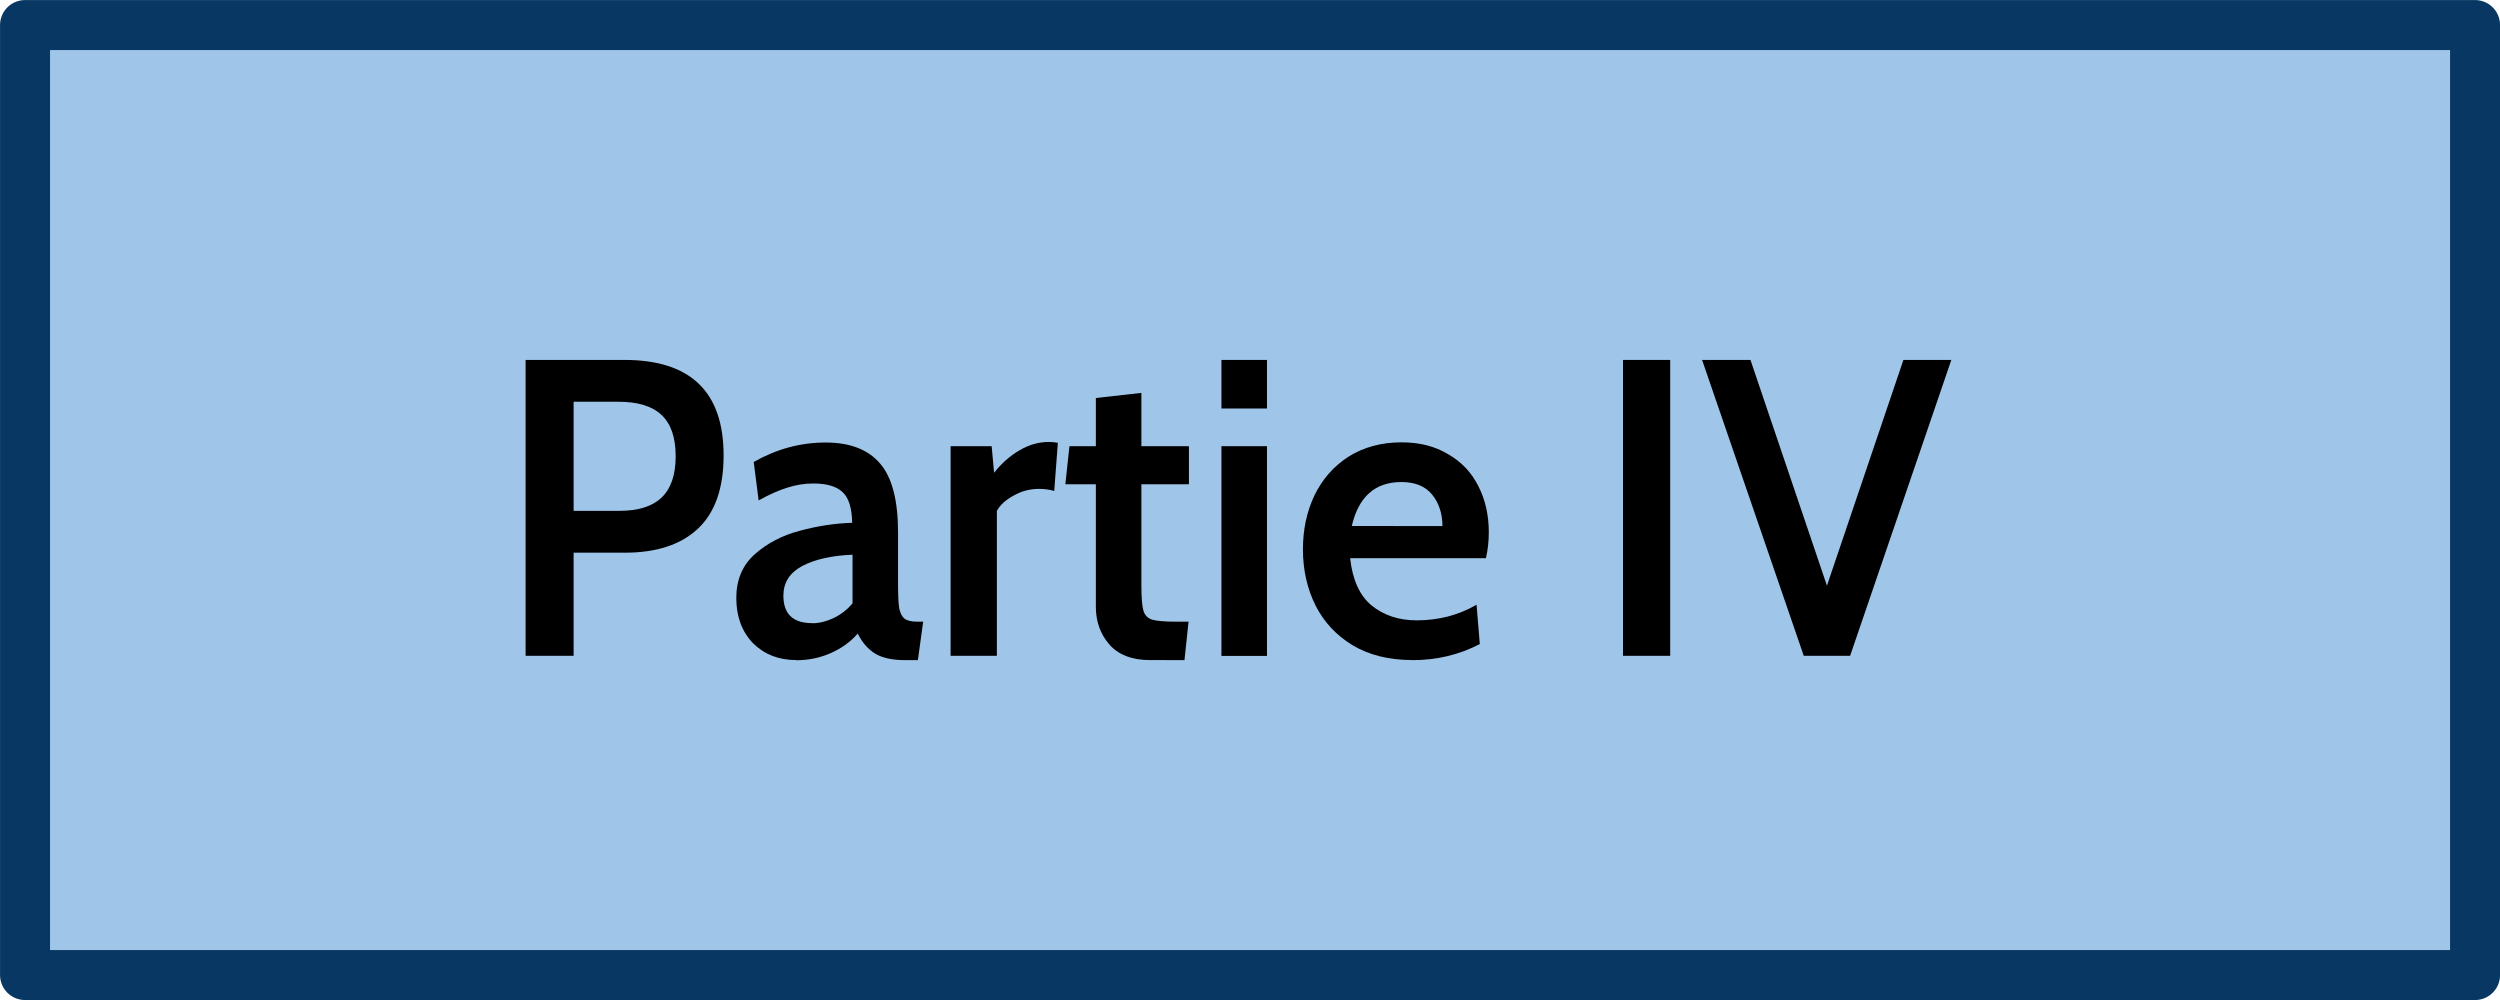 <?xml version="1.0" encoding="UTF-8" standalone="no"?>
<!-- Created with Inkscape (http://www.inkscape.org/) -->

<svg
   xmlns:dc="http://purl.org/dc/elements/1.1/"
   xmlns:cc="http://creativecommons.org/ns#"
   xmlns:rdf="http://www.w3.org/1999/02/22-rdf-syntax-ns#"
   xmlns:svg="http://www.w3.org/2000/svg"
   xmlns="http://www.w3.org/2000/svg"
   xmlns:sodipodi="http://sodipodi.sourceforge.net/DTD/sodipodi-0.dtd"
   xmlns:inkscape="http://www.inkscape.org/namespaces/inkscape"
   width="100"
   height="40"
   viewBox="0 0 26.458 10.583"
   version="1.1"
   id="svg919"
   inkscape:version="0.92.4 (5da689c313, 2019-01-14)"
   sodipodi:docname="Partie4.svg">
  <defs
     id="defs913" />
  <sodipodi:namedview
     id="base"
     pagecolor="#ffffff"
     bordercolor="#666666"
     borderopacity="1.0"
     inkscape:pageopacity="0.0"
     inkscape:pageshadow="2"
     inkscape:zoom="2.2394531"
     inkscape:cx="-13.610131"
     inkscape:cy="-64.904418"
     inkscape:document-units="px"
     inkscape:current-layer="layer1"
     showgrid="false"
     units="px"
     fit-margin-top="0"
     fit-margin-left="0"
     fit-margin-right="0"
     fit-margin-bottom="0"
     inkscape:window-width="756"
     inkscape:window-height="403"
     inkscape:window-x="593"
     inkscape:window-y="121"
     inkscape:window-maximized="0" />
  <g
     inkscape:label="Calque 1"
     inkscape:groupmode="layer"
     id="layer1"
     transform="translate(-48.916,-95.585)">
    <g
       transform="translate(19.812,-137.915)"
       id="g1094">
      <path
         style="fill:#9fc5e8;fill-opacity:1;stroke:#073762;stroke-width:0.529;stroke-linecap:round;stroke-linejoin:round;stroke-miterlimit:4;stroke-dasharray:none;stroke-opacity:1"
         d="m 29.369,233.765 h 25.929 v 10.054 h -25.929 z"
         id="rect10-1-7-1-3" />
      <g
         aria-label="Partie IV"
         transform="scale(0.981,1.02)"
         style="font-style:normal;font-variant:normal;font-weight:600;font-stretch:normal;font-size:4.386px;line-height:1.25;font-family:Cabin;-inkscape-font-specification:'Cabin, Semi-Bold';font-variant-ligatures:normal;font-variant-caps:normal;font-variant-numeric:normal;font-feature-settings:normal;text-align:start;letter-spacing:0px;word-spacing:0px;writing-mode:lr-tb;text-anchor:start;fill:#000000;fill-opacity:1;stroke:none;stroke-width:0.273"
         id="text819-2-5-7-5">
        <path
           d="m 35.338,232.656 h 1.066 q 1.07,0 1.07,0.991 0,0.509 -0.276,0.759 -0.276,0.25 -0.789,0.25 h -0.553 v 1.07 h -0.518 z m 1.009,1.566 q 0.307,0 0.456,-0.136 0.154,-0.14 0.154,-0.43 0,-0.294 -0.154,-0.43 -0.149,-0.136 -0.465,-0.136 h -0.482 v 1.132 z"
           style="font-style:normal;font-variant:normal;font-weight:600;font-stretch:normal;font-size:4.386px;font-family:Cabin;-inkscape-font-specification:'Cabin, Semi-Bold';font-variant-ligatures:normal;font-variant-caps:normal;font-variant-numeric:normal;font-feature-settings:normal;text-align:start;writing-mode:lr-tb;text-anchor:start;fill:#000000;fill-opacity:1;stroke-width:0.273"
           id="path12" />
        <path
           d="m 38.256,235.77 q -0.281,0 -0.465,-0.175 -0.18,-0.18 -0.18,-0.469 0,-0.285 0.202,-0.456 0.202,-0.171 0.482,-0.241 0.285,-0.075 0.566,-0.083 -0.004,-0.228 -0.101,-0.316 -0.096,-0.092 -0.32,-0.092 -0.14,0 -0.281,0.044 -0.136,0.04 -0.307,0.132 l -0.053,-0.399 q 0.368,-0.202 0.776,-0.202 0.395,0 0.588,0.219 0.193,0.215 0.193,0.715 v 0.539 q 0,0.171 0.013,0.25 0.018,0.075 0.057,0.105 0.044,0.031 0.14,0.031 h 0.061 l -0.057,0.399 h -0.136 q -0.211,0 -0.329,-0.07 -0.114,-0.07 -0.184,-0.206 -0.114,0.127 -0.289,0.202 -0.175,0.075 -0.377,0.075 z m 0.175,-0.382 q 0.11,0 0.228,-0.053 0.123,-0.057 0.206,-0.154 v -0.504 q -0.338,0.013 -0.544,0.118 -0.202,0.105 -0.202,0.307 0,0.285 0.311,0.285 z"
           style="font-style:normal;font-variant:normal;font-weight:600;font-stretch:normal;font-size:4.386px;font-family:Cabin;-inkscape-font-specification:'Cabin, Semi-Bold';font-variant-ligatures:normal;font-variant-caps:normal;font-variant-numeric:normal;font-feature-settings:normal;text-align:start;writing-mode:lr-tb;text-anchor:start;fill:#000000;fill-opacity:1;stroke-width:0.273"
           id="path14" />
        <path
           d="m 39.923,233.551 h 0.443 l 0.026,0.276 q 0.118,-0.145 0.272,-0.232 0.154,-0.088 0.32,-0.088 0.044,0 0.096,0.009 l -0.039,0.5 q -0.07,-0.022 -0.167,-0.022 -0.145,0 -0.272,0.07 -0.127,0.066 -0.18,0.158 v 1.504 H 39.923 Z"
           style="font-style:normal;font-variant:normal;font-weight:600;font-stretch:normal;font-size:4.386px;font-family:Cabin;-inkscape-font-specification:'Cabin, Semi-Bold';font-variant-ligatures:normal;font-variant-caps:normal;font-variant-numeric:normal;font-feature-settings:normal;text-align:start;writing-mode:lr-tb;text-anchor:start;fill:#000000;fill-opacity:1;stroke-width:0.273"
           id="path16" />
        <path
           d="m 42.069,235.77 q -0.285,0 -0.434,-0.162 -0.145,-0.162 -0.145,-0.39 v -1.272 h -0.329 l 0.044,-0.395 h 0.285 V 233.051 l 0.491,-0.053 v 0.553 h 0.513 v 0.395 h -0.513 v 1.044 q 0,0.193 0.022,0.268 0.022,0.07 0.092,0.092 0.075,0.022 0.263,0.022 h 0.132 l -0.044,0.399 z"
           style="font-style:normal;font-variant:normal;font-weight:600;font-stretch:normal;font-size:4.386px;font-family:Cabin;-inkscape-font-specification:'Cabin, Semi-Bold';font-variant-ligatures:normal;font-variant-caps:normal;font-variant-numeric:normal;font-feature-settings:normal;text-align:start;writing-mode:lr-tb;text-anchor:start;fill:#000000;fill-opacity:1;stroke-width:0.273"
           id="path18" />
        <path
           d="m 42.845,232.656 h 0.491 v 0.504 h -0.491 z m 0,0.895 h 0.491 v 2.176 h -0.491 z"
           style="font-style:normal;font-variant:normal;font-weight:600;font-stretch:normal;font-size:4.386px;font-family:Cabin;-inkscape-font-specification:'Cabin, Semi-Bold';font-variant-ligatures:normal;font-variant-caps:normal;font-variant-numeric:normal;font-feature-settings:normal;text-align:start;writing-mode:lr-tb;text-anchor:start;fill:#000000;fill-opacity:1;stroke-width:0.273"
           id="path20" />
        <path
           d="m 44.904,235.77 q -0.377,0 -0.645,-0.154 -0.263,-0.154 -0.399,-0.412 -0.136,-0.263 -0.136,-0.583 0,-0.307 0.123,-0.557 0.127,-0.254 0.368,-0.404 0.246,-0.149 0.575,-0.149 0.289,0 0.5,0.123 0.215,0.118 0.325,0.329 0.114,0.211 0.114,0.482 0,0.14 -0.031,0.268 h -1.465 q 0.039,0.338 0.232,0.491 0.197,0.154 0.487,0.154 0.355,0 0.645,-0.162 l 0.035,0.408 q -0.333,0.167 -0.728,0.167 z m 0.325,-1.39 q 0,-0.193 -0.11,-0.325 -0.11,-0.132 -0.333,-0.132 -0.425,0 -0.535,0.456 z"
           style="font-style:normal;font-variant:normal;font-weight:600;font-stretch:normal;font-size:4.386px;font-family:Cabin;-inkscape-font-specification:'Cabin, Semi-Bold';font-variant-ligatures:normal;font-variant-caps:normal;font-variant-numeric:normal;font-feature-settings:normal;text-align:start;writing-mode:lr-tb;text-anchor:start;fill:#000000;fill-opacity:1;stroke-width:0.273"
           id="path22" />
        <path
           d="m 47.177,232.656 h 0.509 v 3.07 h -0.509 z"
           style="font-style:normal;font-variant:normal;font-weight:600;font-stretch:normal;font-size:4.386px;font-family:Cabin;-inkscape-font-specification:'Cabin, Semi-Bold';font-variant-ligatures:normal;font-variant-caps:normal;font-variant-numeric:normal;font-feature-settings:normal;text-align:start;writing-mode:lr-tb;text-anchor:start;fill:#000000;fill-opacity:1;stroke-width:0.273"
           id="path24" />
        <path
           d="m 50.719,232.656 -1.092,3.07 h -0.5 l -1.097,-3.07 h 0.522 l 0.825,2.342 0.825,-2.342 z"
           style="font-style:normal;font-variant:normal;font-weight:600;font-stretch:normal;font-size:4.386px;font-family:Cabin;-inkscape-font-specification:'Cabin, Semi-Bold';font-variant-ligatures:normal;font-variant-caps:normal;font-variant-numeric:normal;font-feature-settings:normal;text-align:start;writing-mode:lr-tb;text-anchor:start;fill:#000000;fill-opacity:1;stroke-width:0.273"
           id="path26" />
      </g>
    </g>
  </g>
</svg>
